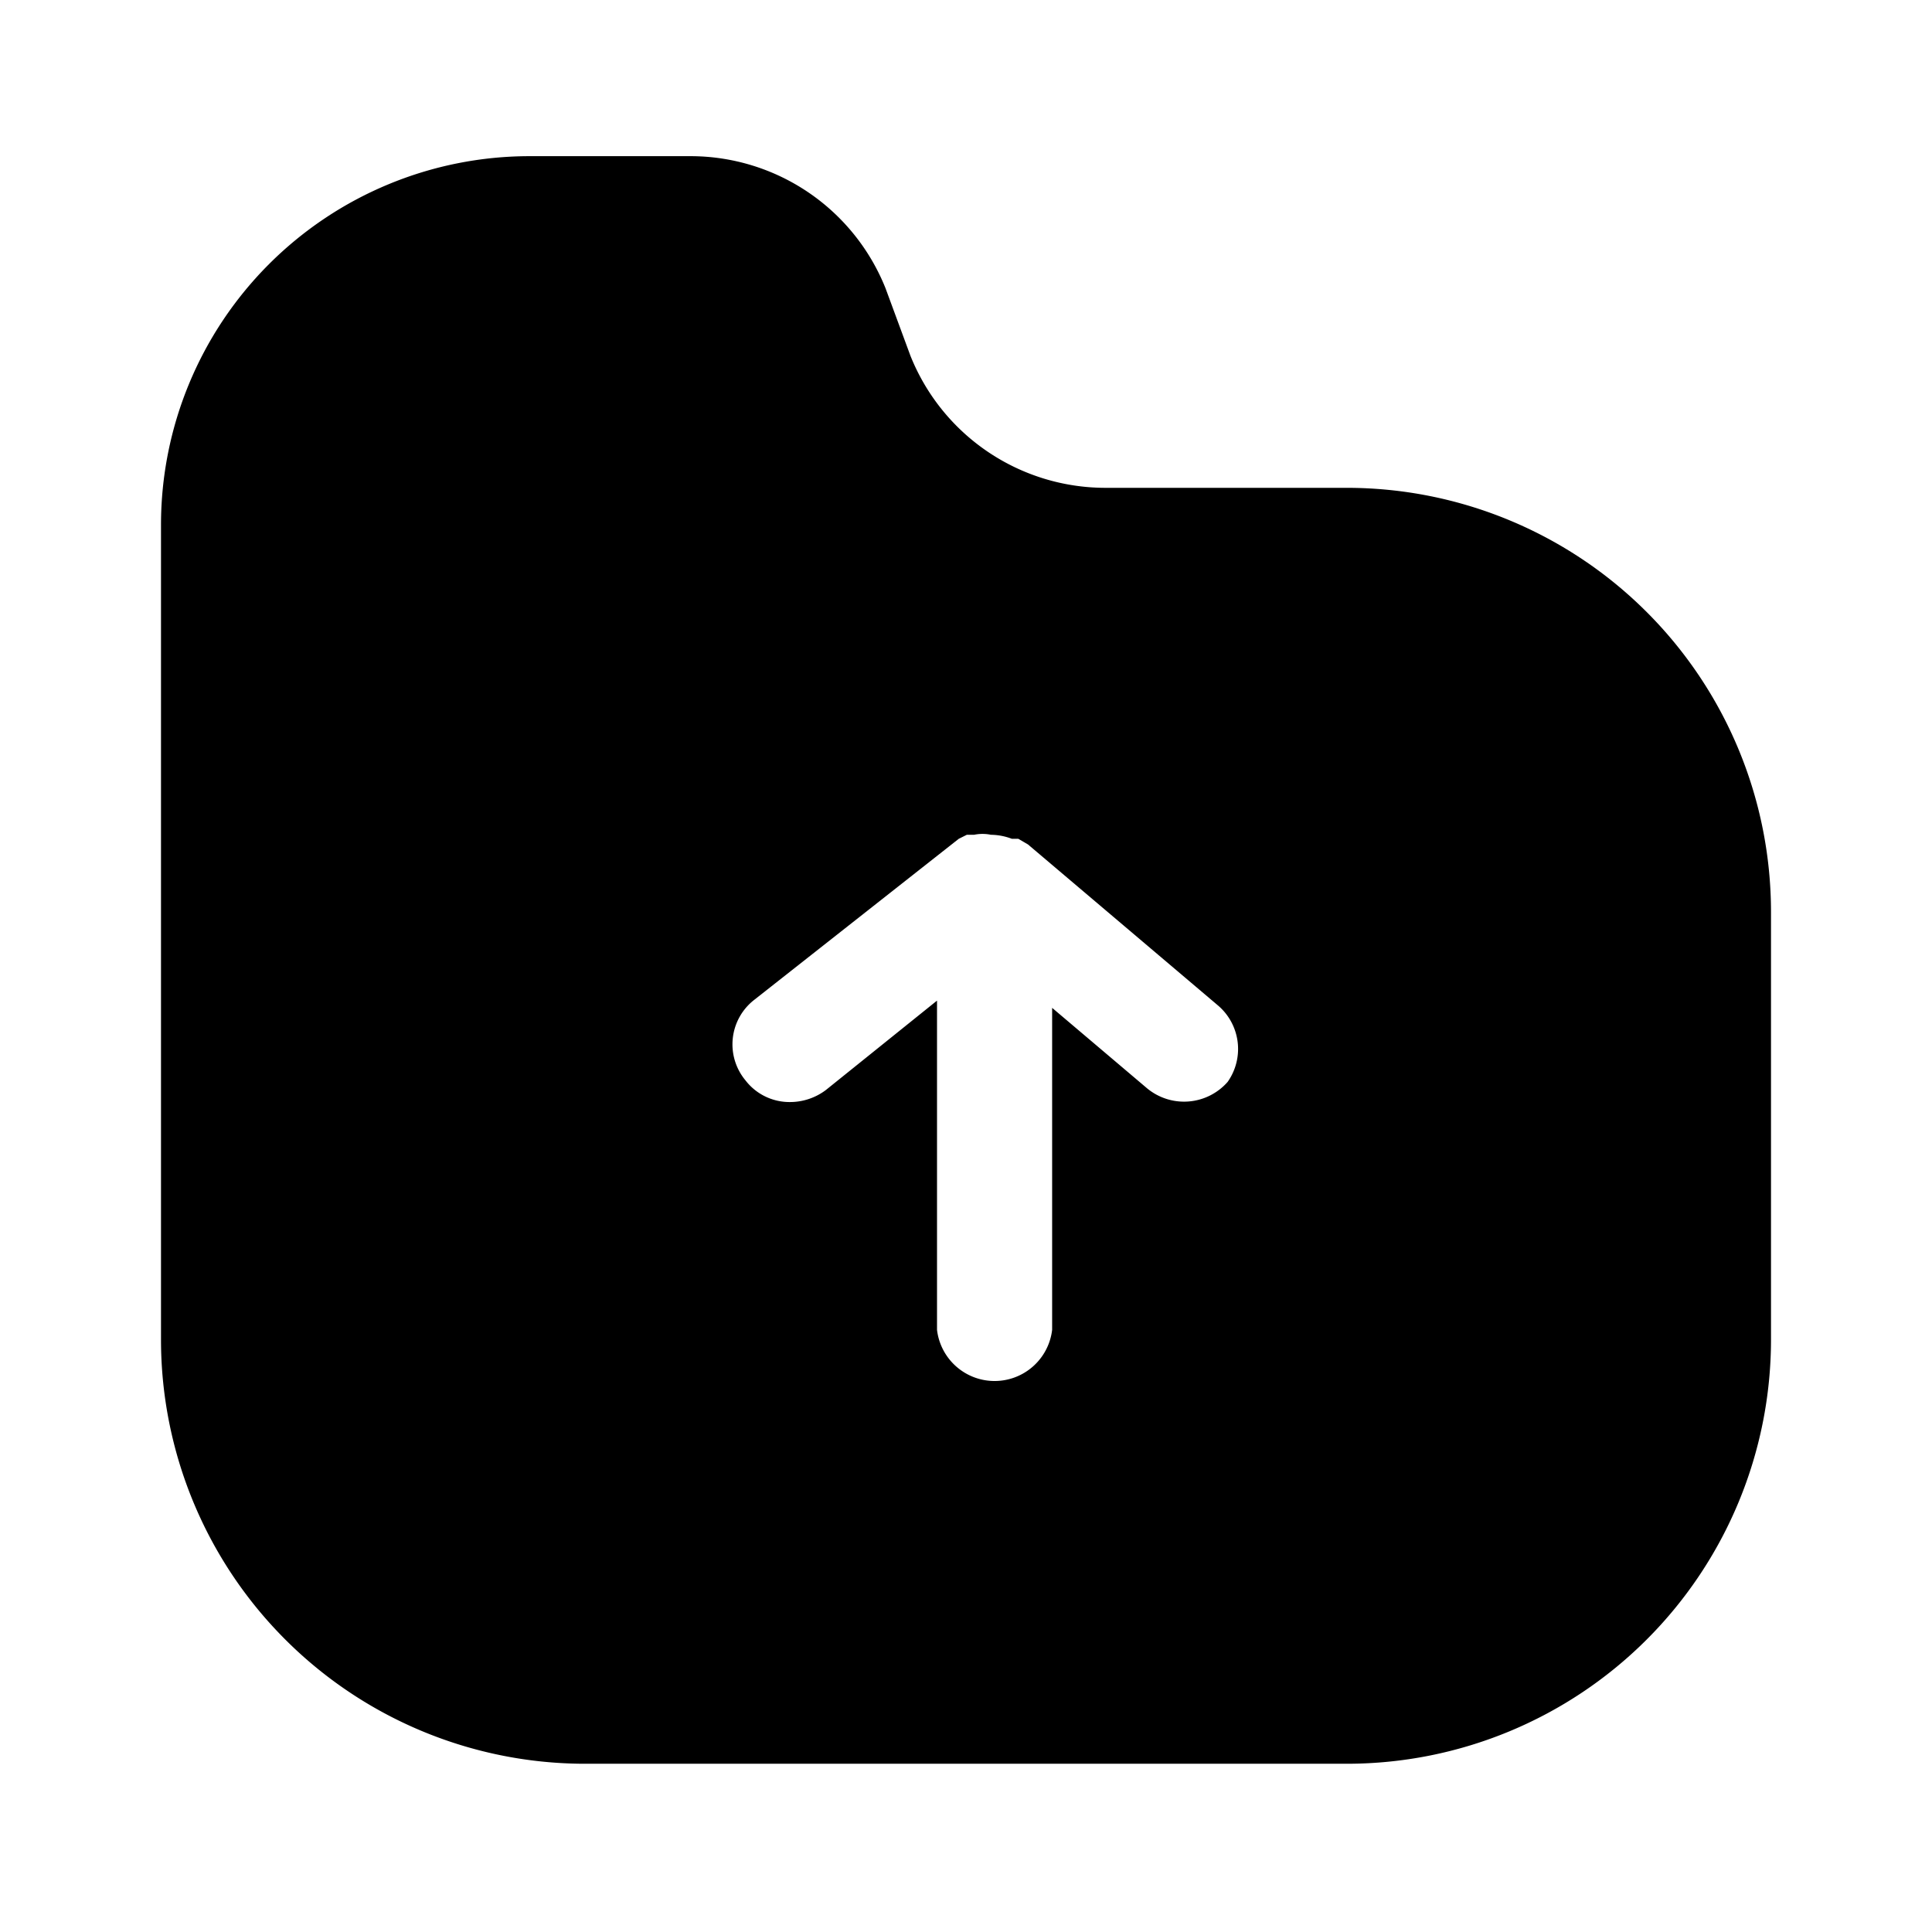 <svg xmlns="http://www.w3.org/2000/svg" viewBox="0 0 24 24"><g id="files-folders"><path id="folder-up" d="M16.73,6.06h-3a2.61,2.61,0,0,1-2.42-1.64L11,3.58A2.61,2.61,0,0,0,8.58,1.94h-2A4.58,4.58,0,0,0,2,6.52H2V16.65a5.27,5.27,0,0,0,5.24,5.26h9.49A5.27,5.27,0,0,0,22,16.64V11.33A5.27,5.27,0,0,0,16.73,6.06Zm-1.48,7.38a.72.72,0,0,1-1,.08l-1.18-1v4a.72.72,0,0,1-1.43,0V12.43l-1.38,1.11a.74.74,0,0,1-.45.15.69.69,0,0,1-.55-.27.7.7,0,0,1,.11-1l2.54-2,.1-.05.09,0a.52.52,0,0,1,.21,0h0a.75.75,0,0,1,.26.05l.08,0,.12.07,2.36,2A.71.71,0,0,1,15.25,13.44Z"/></g></svg>